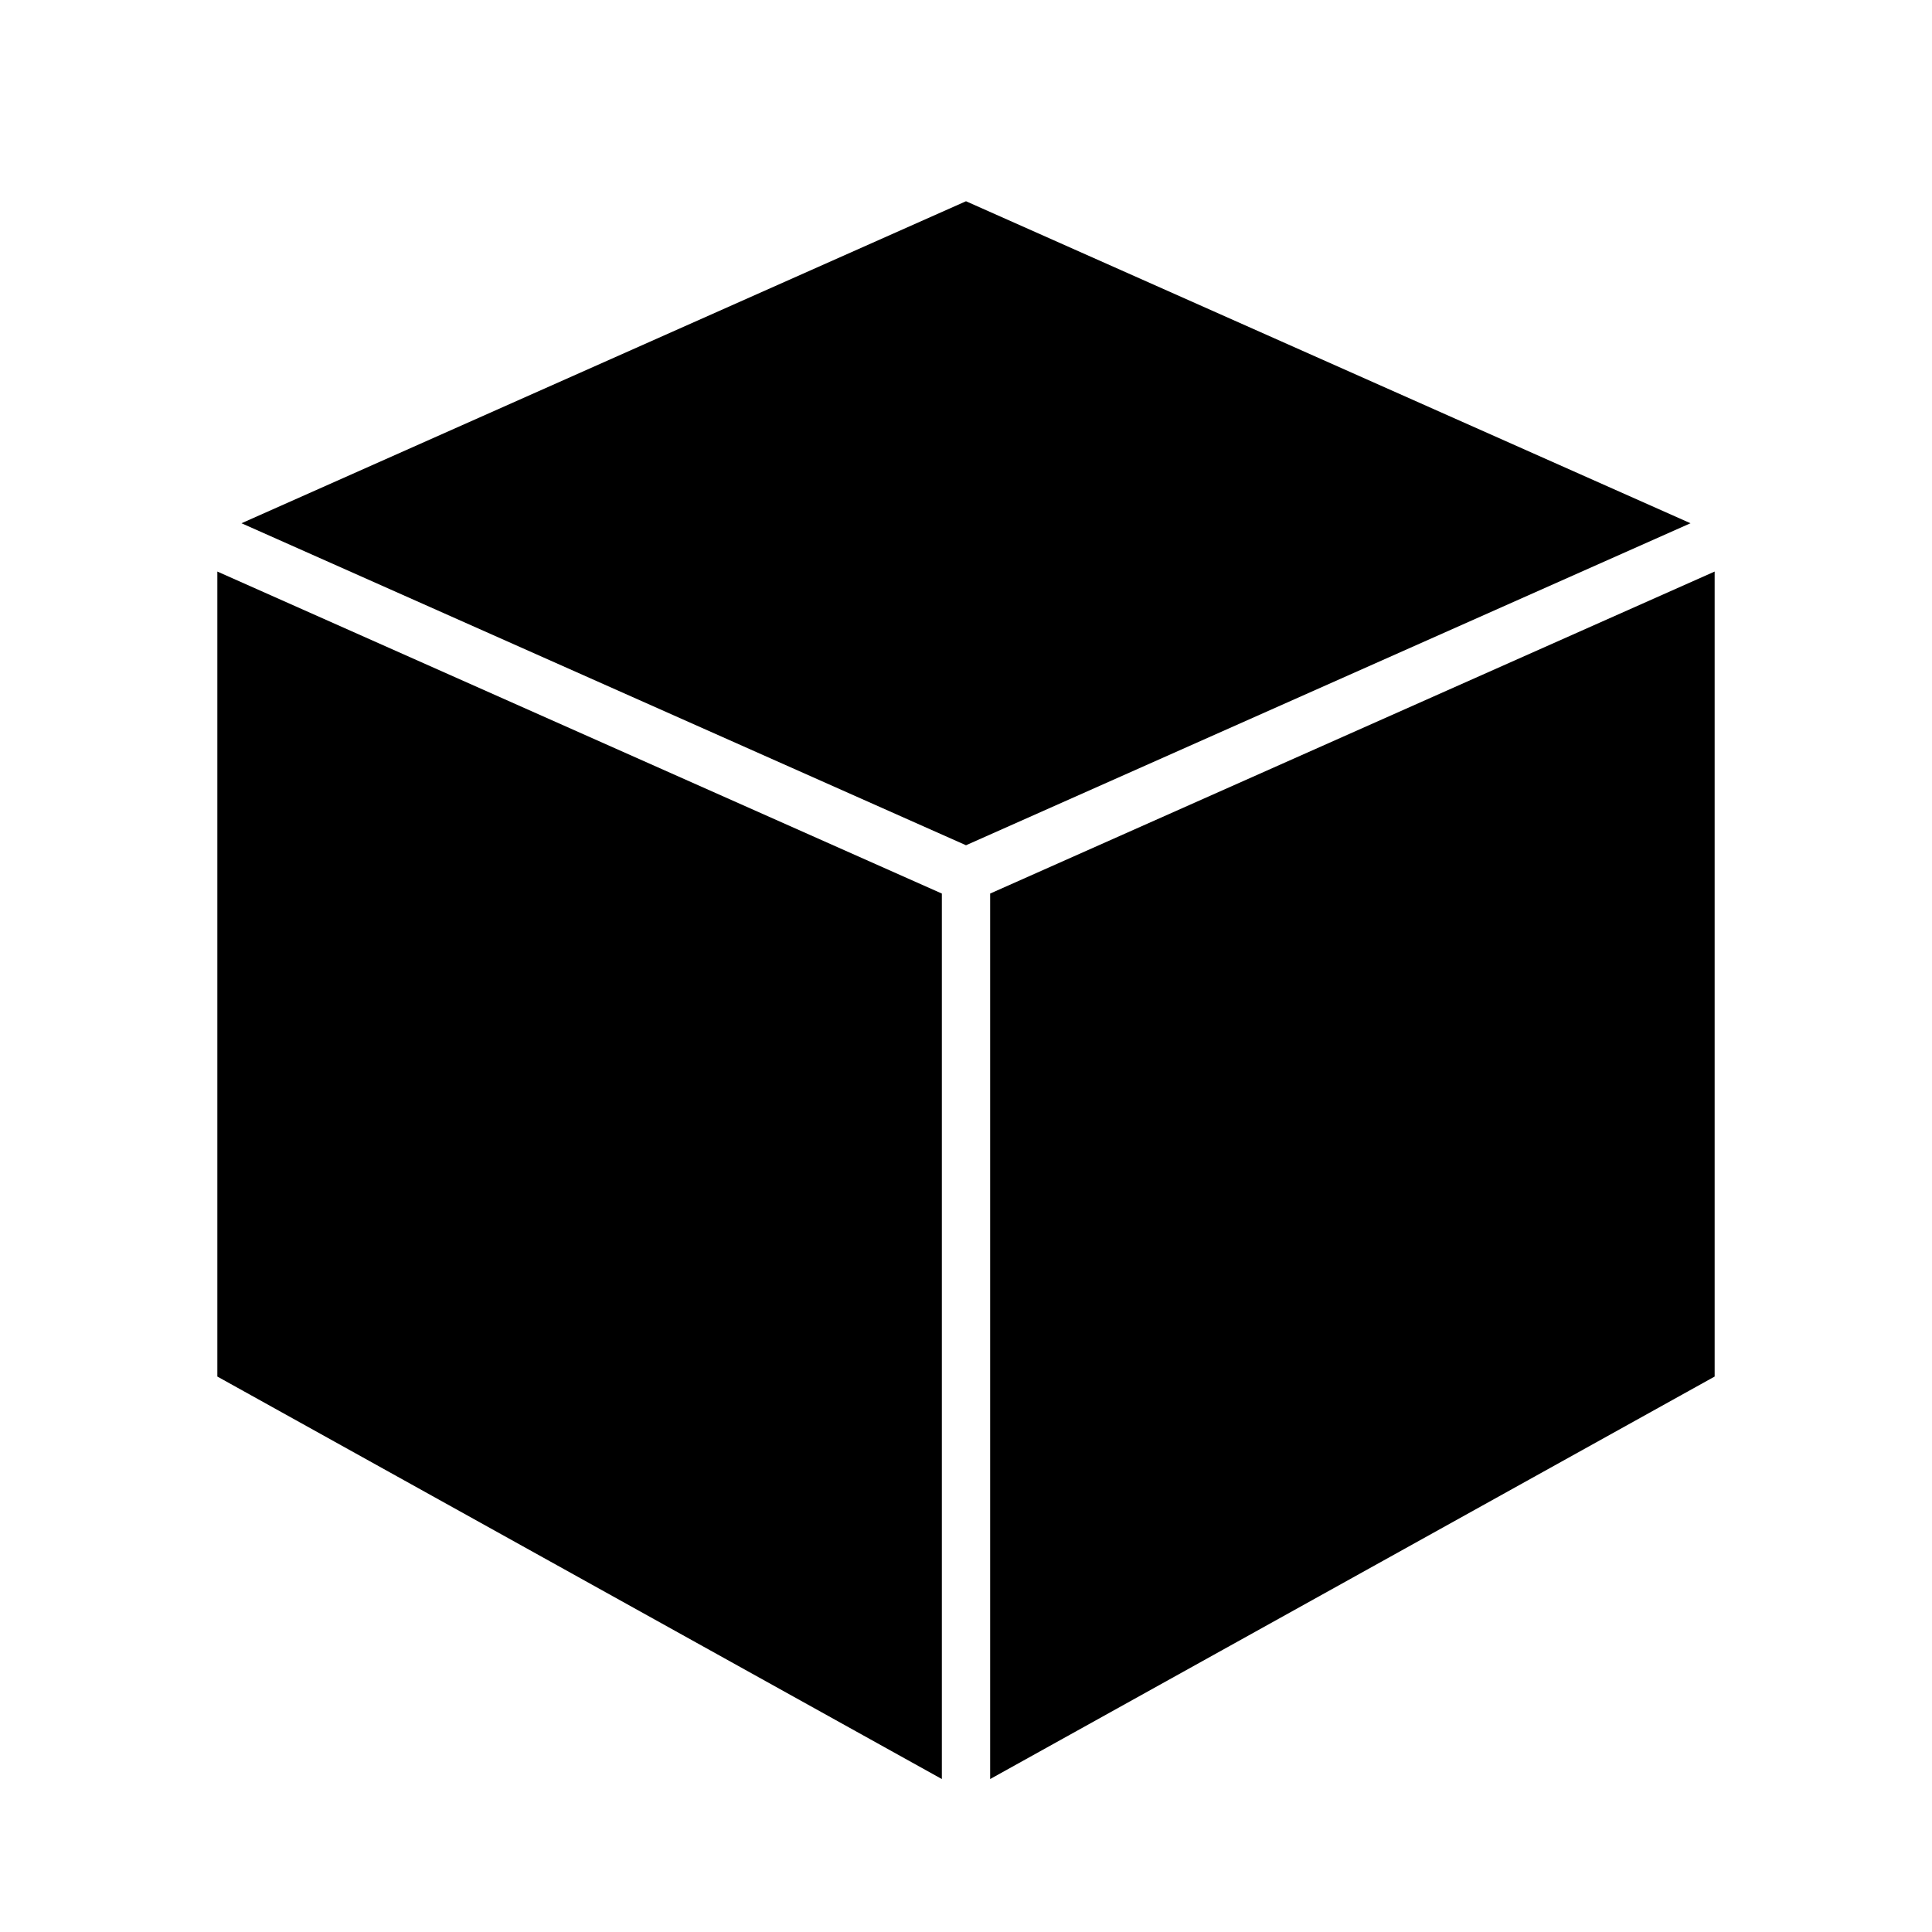 <?xml version="1.0" encoding="utf-8"?>
<!-- Generator: Adobe Illustrator 21.1.0, SVG Export Plug-In . SVG Version: 6.00 Build 0)  -->
<svg version="1.1" id="Layer_1" xmlns="http://www.w3.org/2000/svg" xmlns:xlink="http://www.w3.org/1999/xlink" x="0px" y="0px"
	 viewBox="0 0 24 24" style="enable-background:new 0 0 24 24;" xml:space="preserve">
<polygon points="21,6.5 12,2.5 3,6.5 12,10.5 "/>
<polygon points="11.7,11.1 11.7,22.1 2.7,17.1 2.7,7.1 "/>
<polygon points="12.3,11.1 12.3,22.1 21.3,17.1 21.3,7.1 "/>
</svg>
